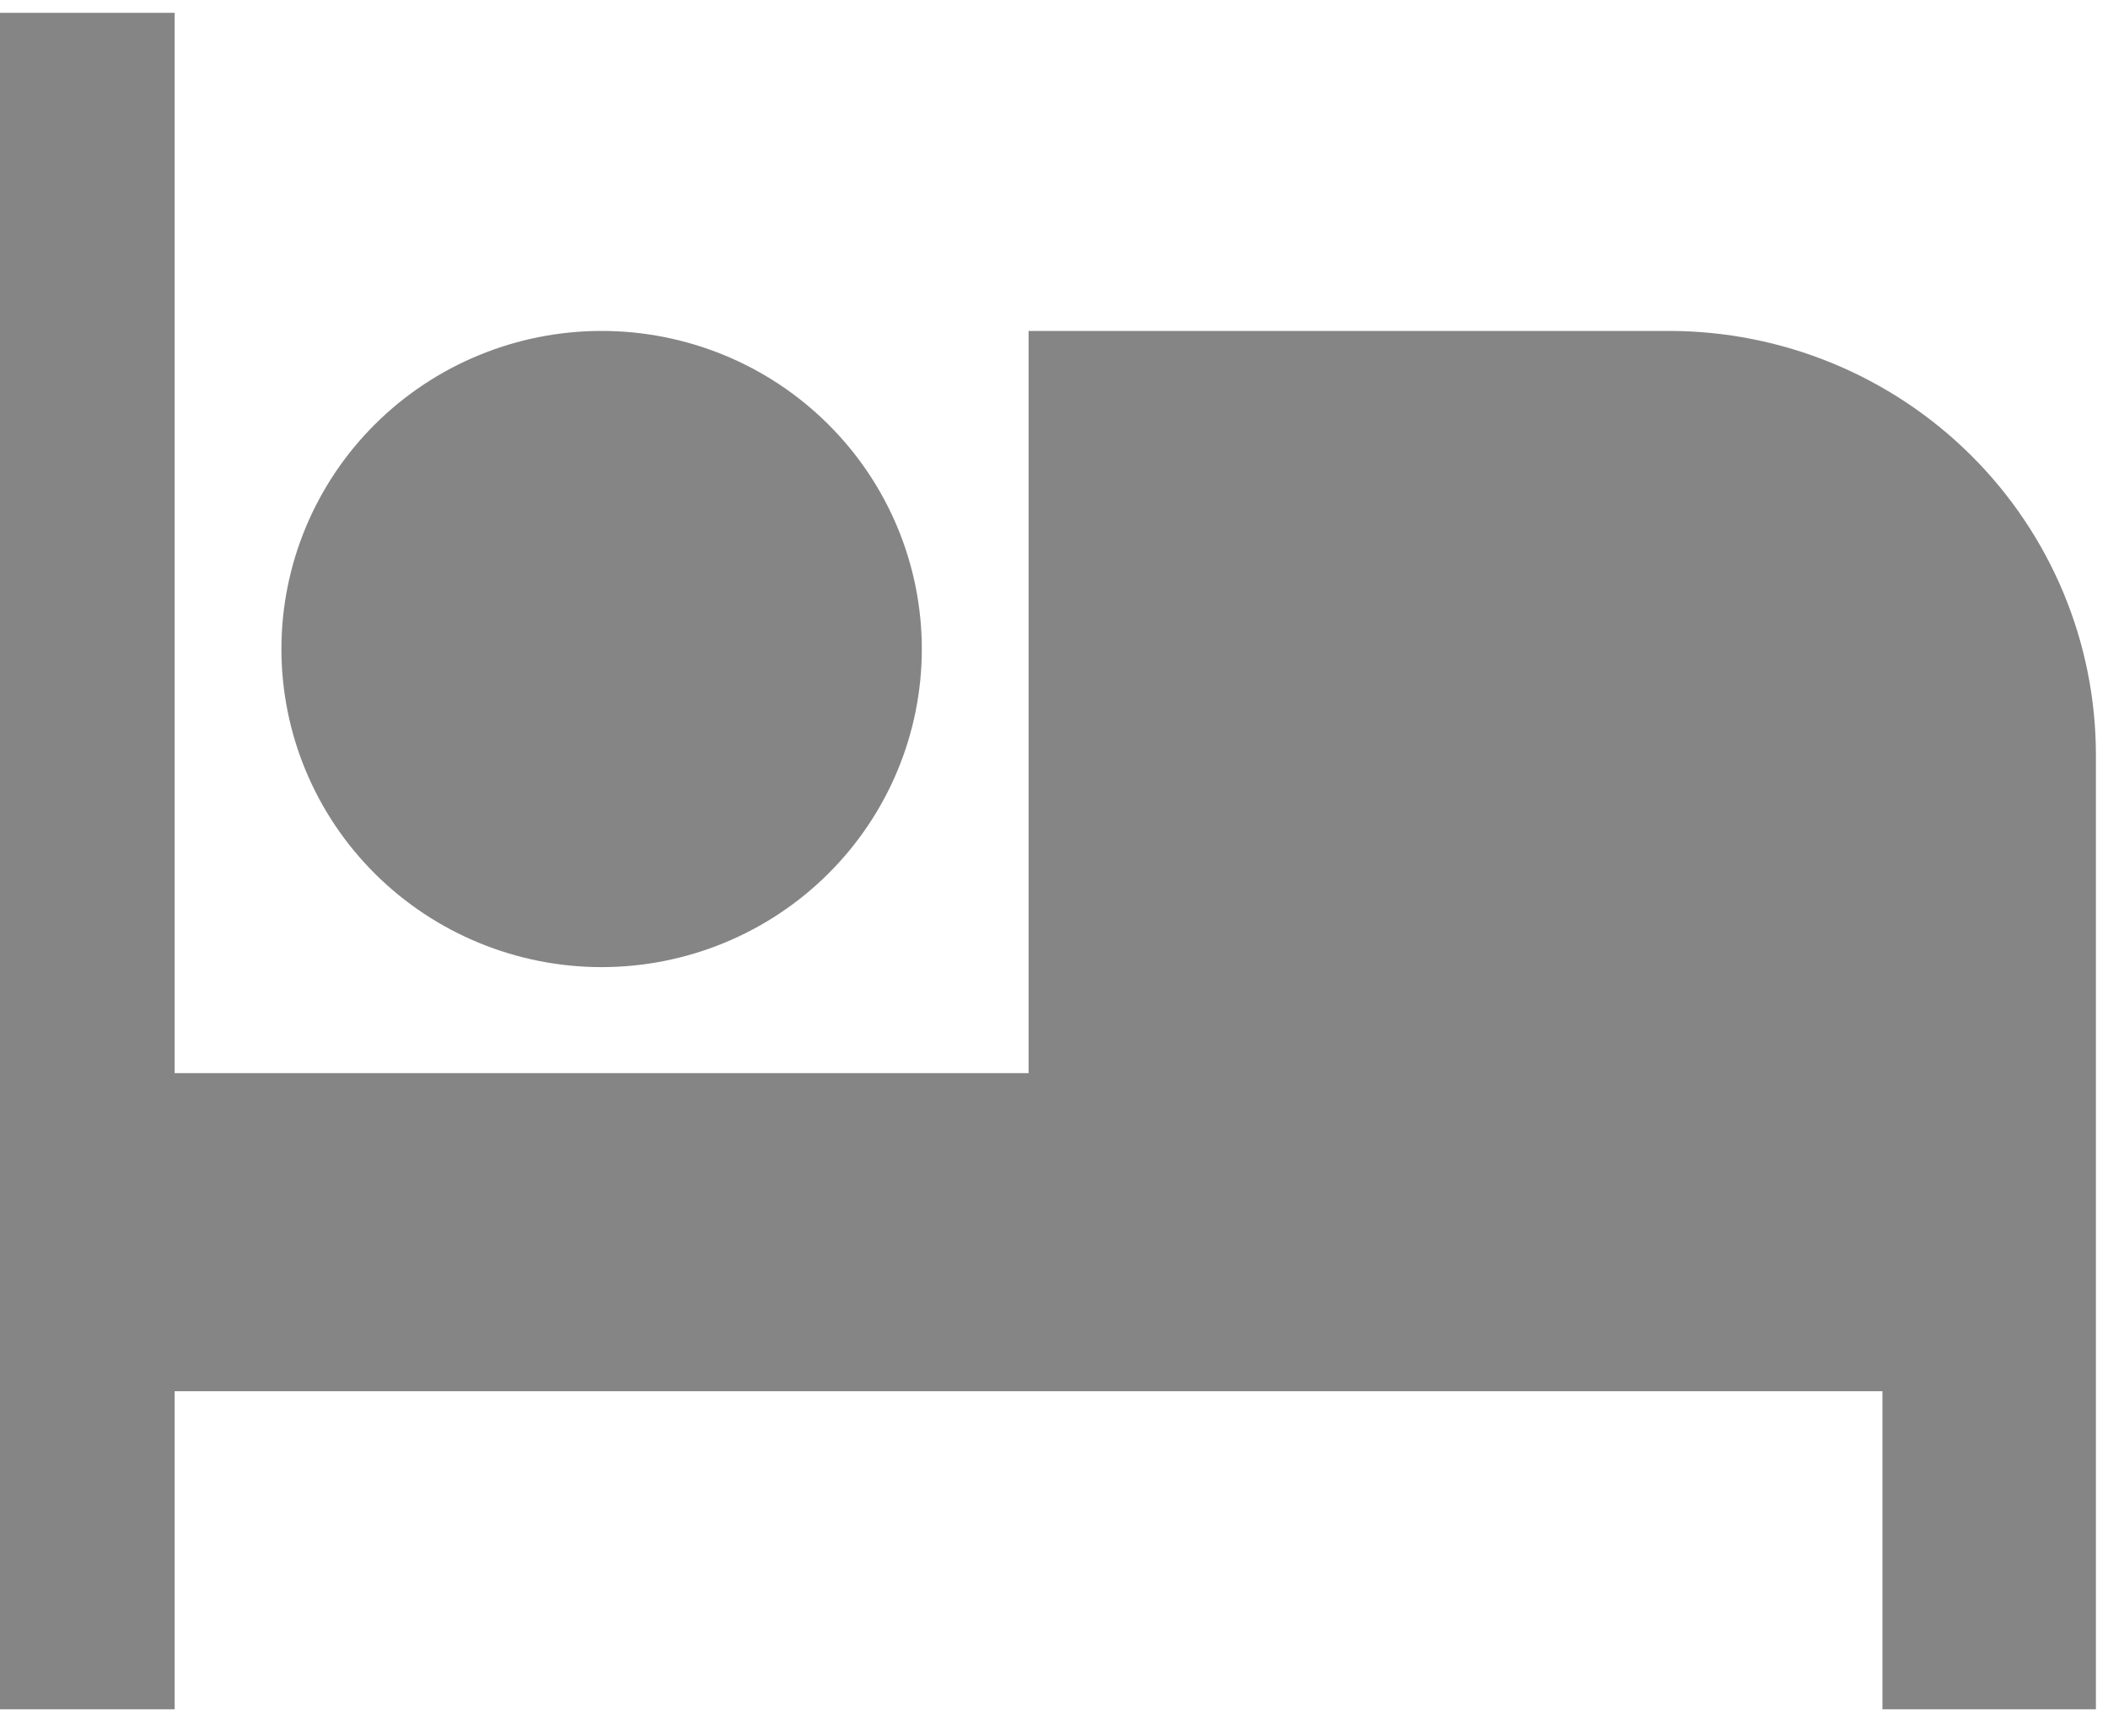 <svg width="34" height="28" viewBox="0 0 34 28" fill="none" xmlns="http://www.w3.org/2000/svg" xmlns:xlink="http://www.w3.org/1999/xlink">
<path d="M33.805,12.179L33.805,27.572L30.362,27.572L30.362,22.441L2.817,22.441L2.817,27.572L-0.626,27.572L-0.626,0.207L2.817,0.207L2.817,17.31L16.59,17.31L16.59,5.338L26.919,5.338C28.745,5.338 30.497,6.059 31.788,7.342C33.08,8.625 33.805,10.365 33.805,12.179ZM9.703,15.6C8.334,15.6 7.02,15.059 6.051,14.097C5.083,13.135 4.539,11.83 4.539,10.469C4.539,9.108 5.083,7.803 6.051,6.841C7.02,5.878 8.334,5.338 9.703,5.338C11.073,5.338 12.387,5.878 13.355,6.841C14.324,7.803 14.868,9.108 14.868,10.469C14.868,11.83 14.324,13.135 13.355,14.097C12.387,15.059 11.073,15.6 9.703,15.6Z" fill="#858585"/>
</svg>
